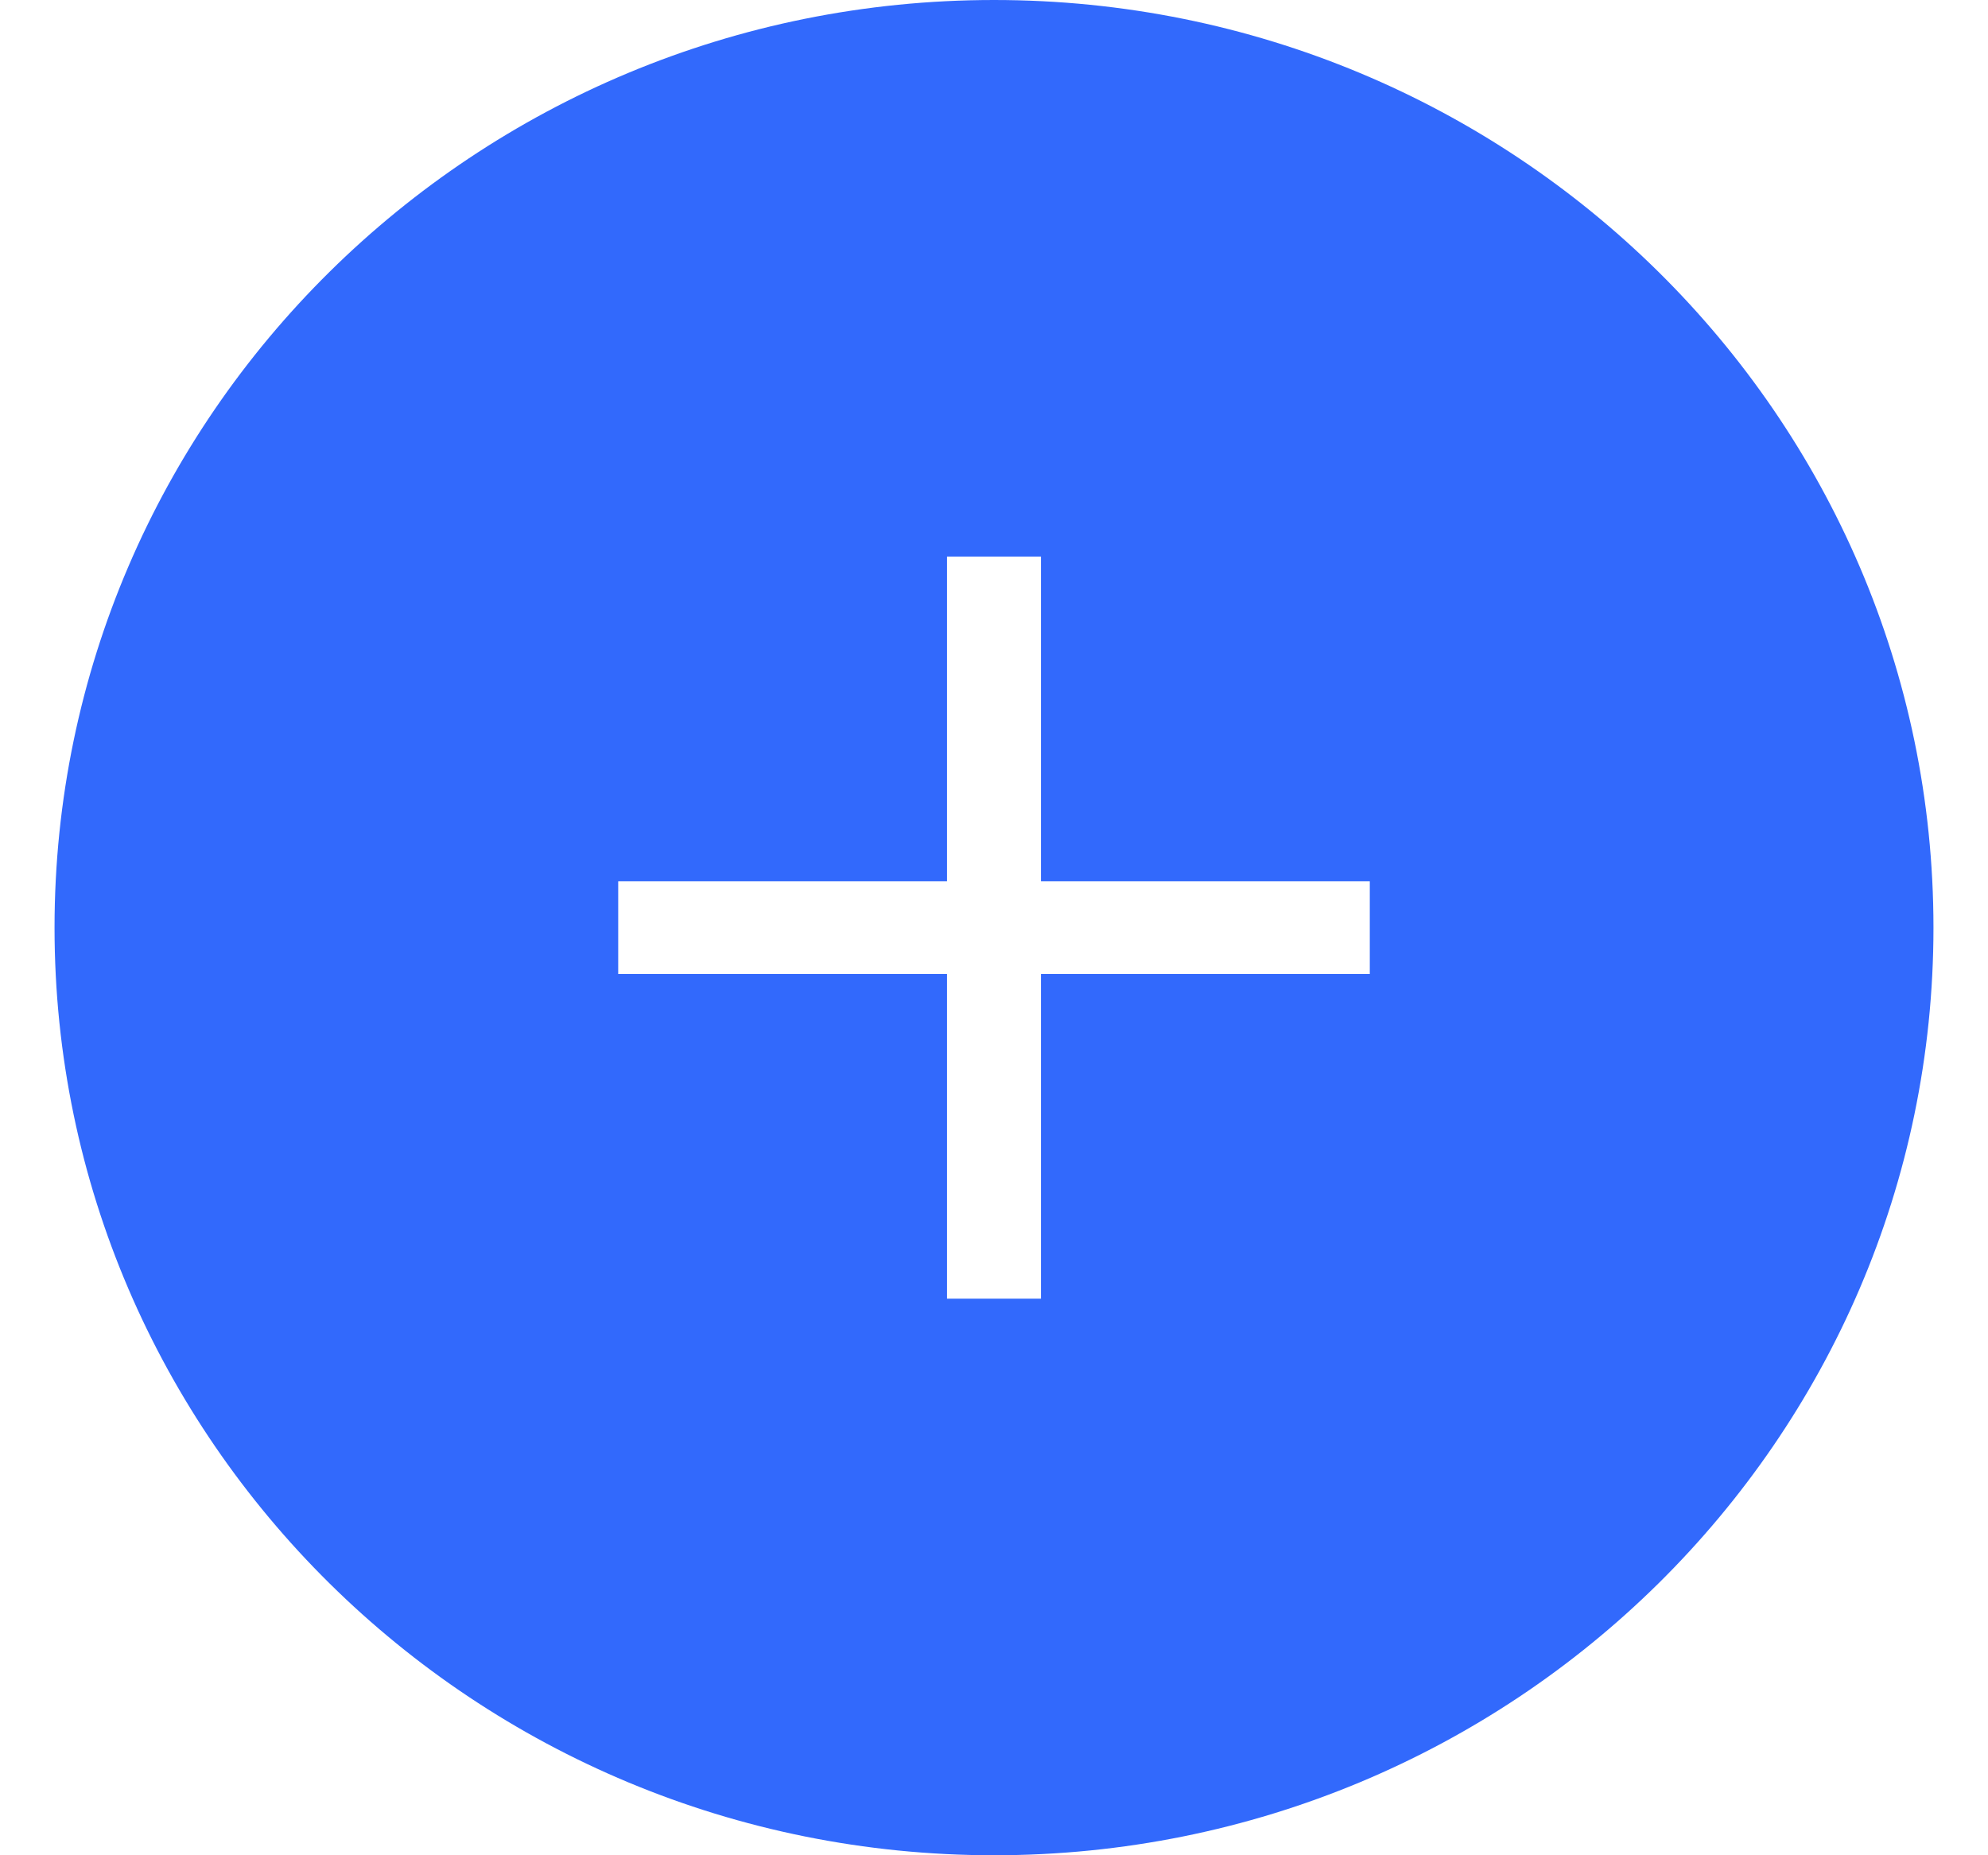 <svg width="30" height="28" viewBox="0 0 30 28" fill="none" xmlns="http://www.w3.org/2000/svg">
<path fill-rule="evenodd" clip-rule="evenodd" d="M15 0C22.83 0 29.177 6.268 29.177 14C29.177 21.732 22.83 28 15 28C7.17 28 0.823 21.732 0.823 14C0.823 6.268 7.17 0 15 0ZM15.709 8.4H14.291V13.3H9.329V14.7H14.291V19.6H15.709V14.7H20.671V13.3H15.709V8.4Z" fill="#3269FC"/>
</svg>

